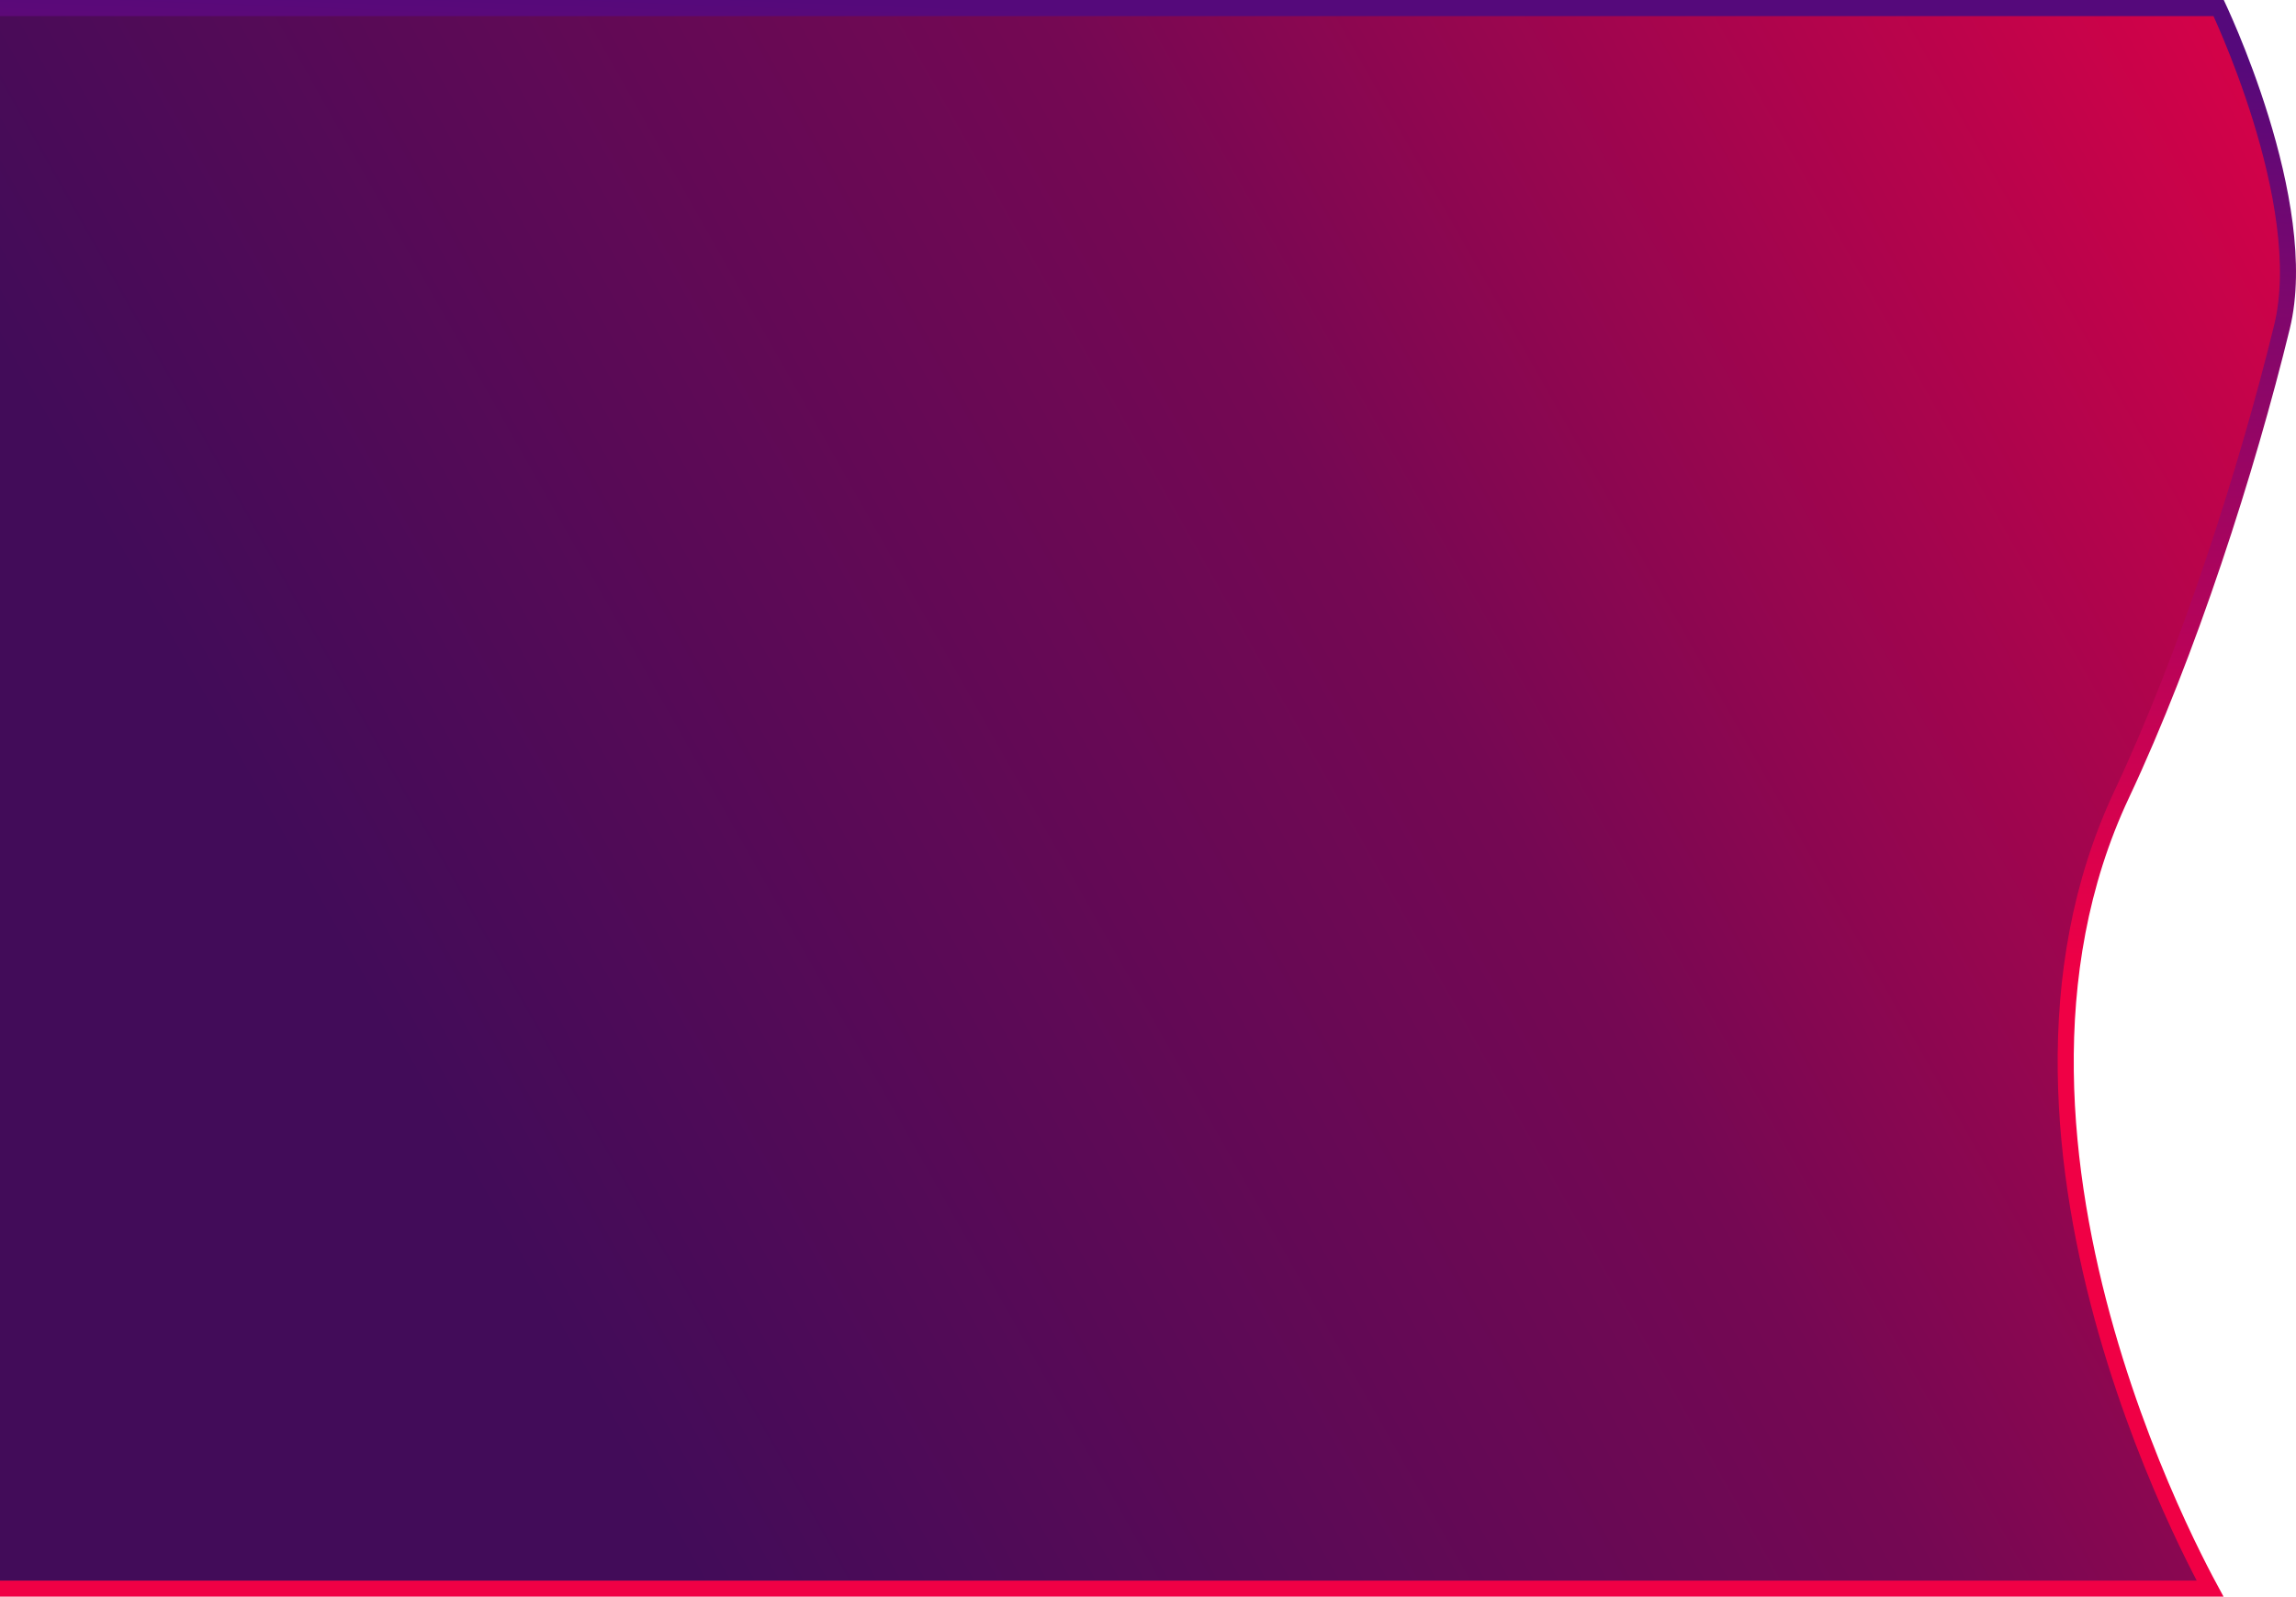 <svg width="857" height="596" viewBox="0 0 857 596" fill="none" xmlns="http://www.w3.org/2000/svg">
<path d="M-37 3L828.123 3C828.326 3.437 828.564 3.955 828.833 4.549C829.792 6.664 831.153 9.745 832.752 13.595C835.951 21.297 840.093 32.059 843.871 44.295C851.477 68.929 857.405 98.925 851.77 122.006C838.725 175.433 816.761 243.771 791.933 296.525C760.525 363.262 769.58 438.672 786.239 497.049C794.583 526.286 804.869 551.377 813.069 569.159C817.17 578.053 820.753 585.125 823.314 589.981C823.908 591.108 824.448 592.116 824.926 593L-37 593L-37 3Z" fill="#55097B"/>
<path d="M-37 3L828.123 3C828.326 3.437 828.564 3.955 828.833 4.549C829.792 6.664 831.153 9.745 832.752 13.595C835.951 21.297 840.093 32.059 843.871 44.295C851.477 68.929 857.405 98.925 851.77 122.006C838.725 175.433 816.761 243.771 791.933 296.525C760.525 363.262 769.58 438.672 786.239 497.049C794.583 526.286 804.869 551.377 813.069 569.159C817.17 578.053 820.753 585.125 823.314 589.981C823.908 591.108 824.448 592.116 824.926 593L-37 593L-37 3Z" fill="url(#paint0_linear_386_2472)"/>
<path d="M-37 3L828.123 3C828.326 3.437 828.564 3.955 828.833 4.549C829.792 6.664 831.153 9.745 832.752 13.595C835.951 21.297 840.093 32.059 843.871 44.295C851.477 68.929 857.405 98.925 851.77 122.006C838.725 175.433 816.761 243.771 791.933 296.525C760.525 363.262 769.58 438.672 786.239 497.049C794.583 526.286 804.869 551.377 813.069 569.159C817.17 578.053 820.753 585.125 823.314 589.981C823.908 591.108 824.448 592.116 824.926 593L-37 593L-37 3Z" stroke="url(#paint1_linear_386_2472)" stroke-width="6"/>
<defs>
<linearGradient id="paint0_linear_386_2472" x1="24.5" y1="558.5" x2="968.5" y2="24.5" gradientUnits="userSpaceOnUse">
<stop offset="0.174" stop-color="#420C59"/>
<stop offset="0.546" stop-color="#750853"/>
<stop offset="1" stop-color="#F00045"/>
</linearGradient>
<linearGradient id="paint1_linear_386_2472" x1="916.457" y1="571.101" x2="937.954" y2="25.258" gradientUnits="userSpaceOnUse">
<stop offset="0.139" stop-color="#F00045"/>
<stop offset="0.365" stop-color="#F00045"/>
<stop offset="1" stop-color="#55097B"/>
</linearGradient>
</defs>
</svg>
